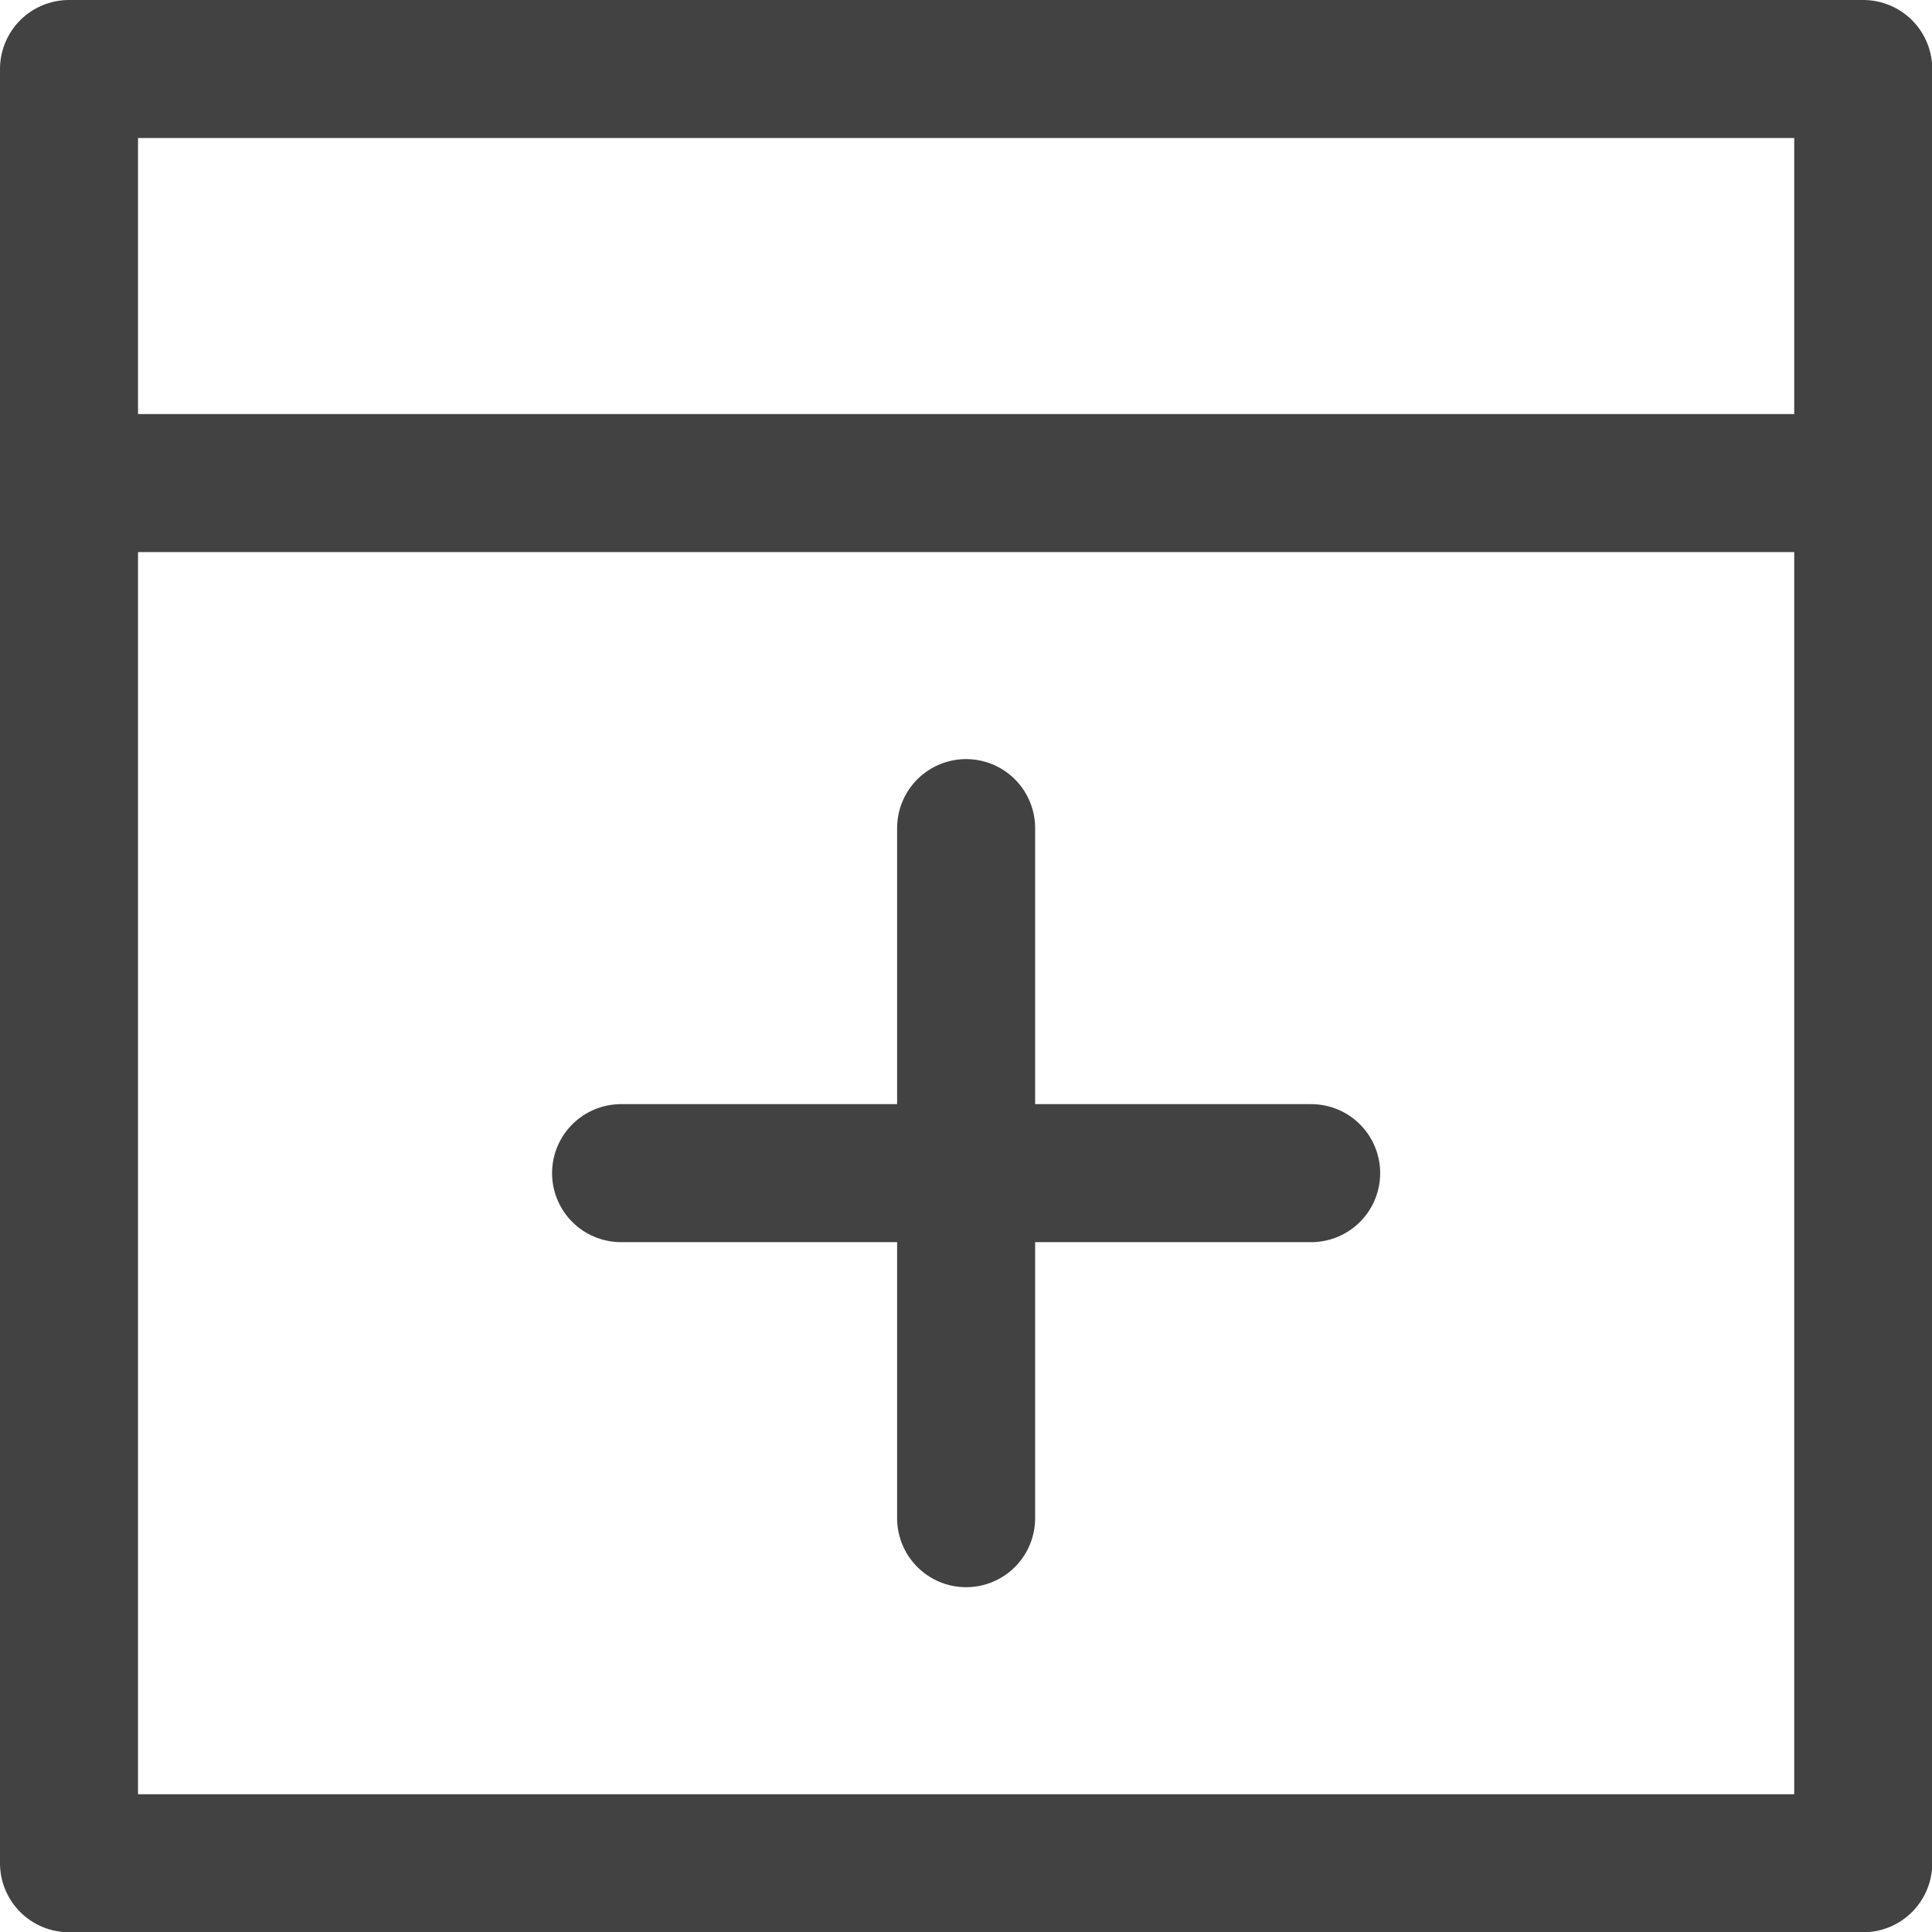 <svg viewBox="0 0 16 16" height="16" width="16" xmlns="http://www.w3.org/2000/svg"><g transform="matrix(1.143,0,0,1.143,0,0)"><path d="M0.500 0.500 L13.500 0.500 L13.500 13.500 L0.500 13.500 Z" fill="none" stroke="#424242" stroke-linecap="round" stroke-linejoin="round"></path><path d="M0.5 3.5L13.5 3.5" fill="none" stroke="#424242" stroke-linecap="round" stroke-linejoin="round"></path><path d="M9.5 8.5L4.5 8.5" fill="none" stroke="#424242" stroke-linecap="round" stroke-linejoin="round"></path><path d="M7 6L7 11" fill="none" stroke="#424242" stroke-linecap="round" stroke-linejoin="round"></path></g></svg>
